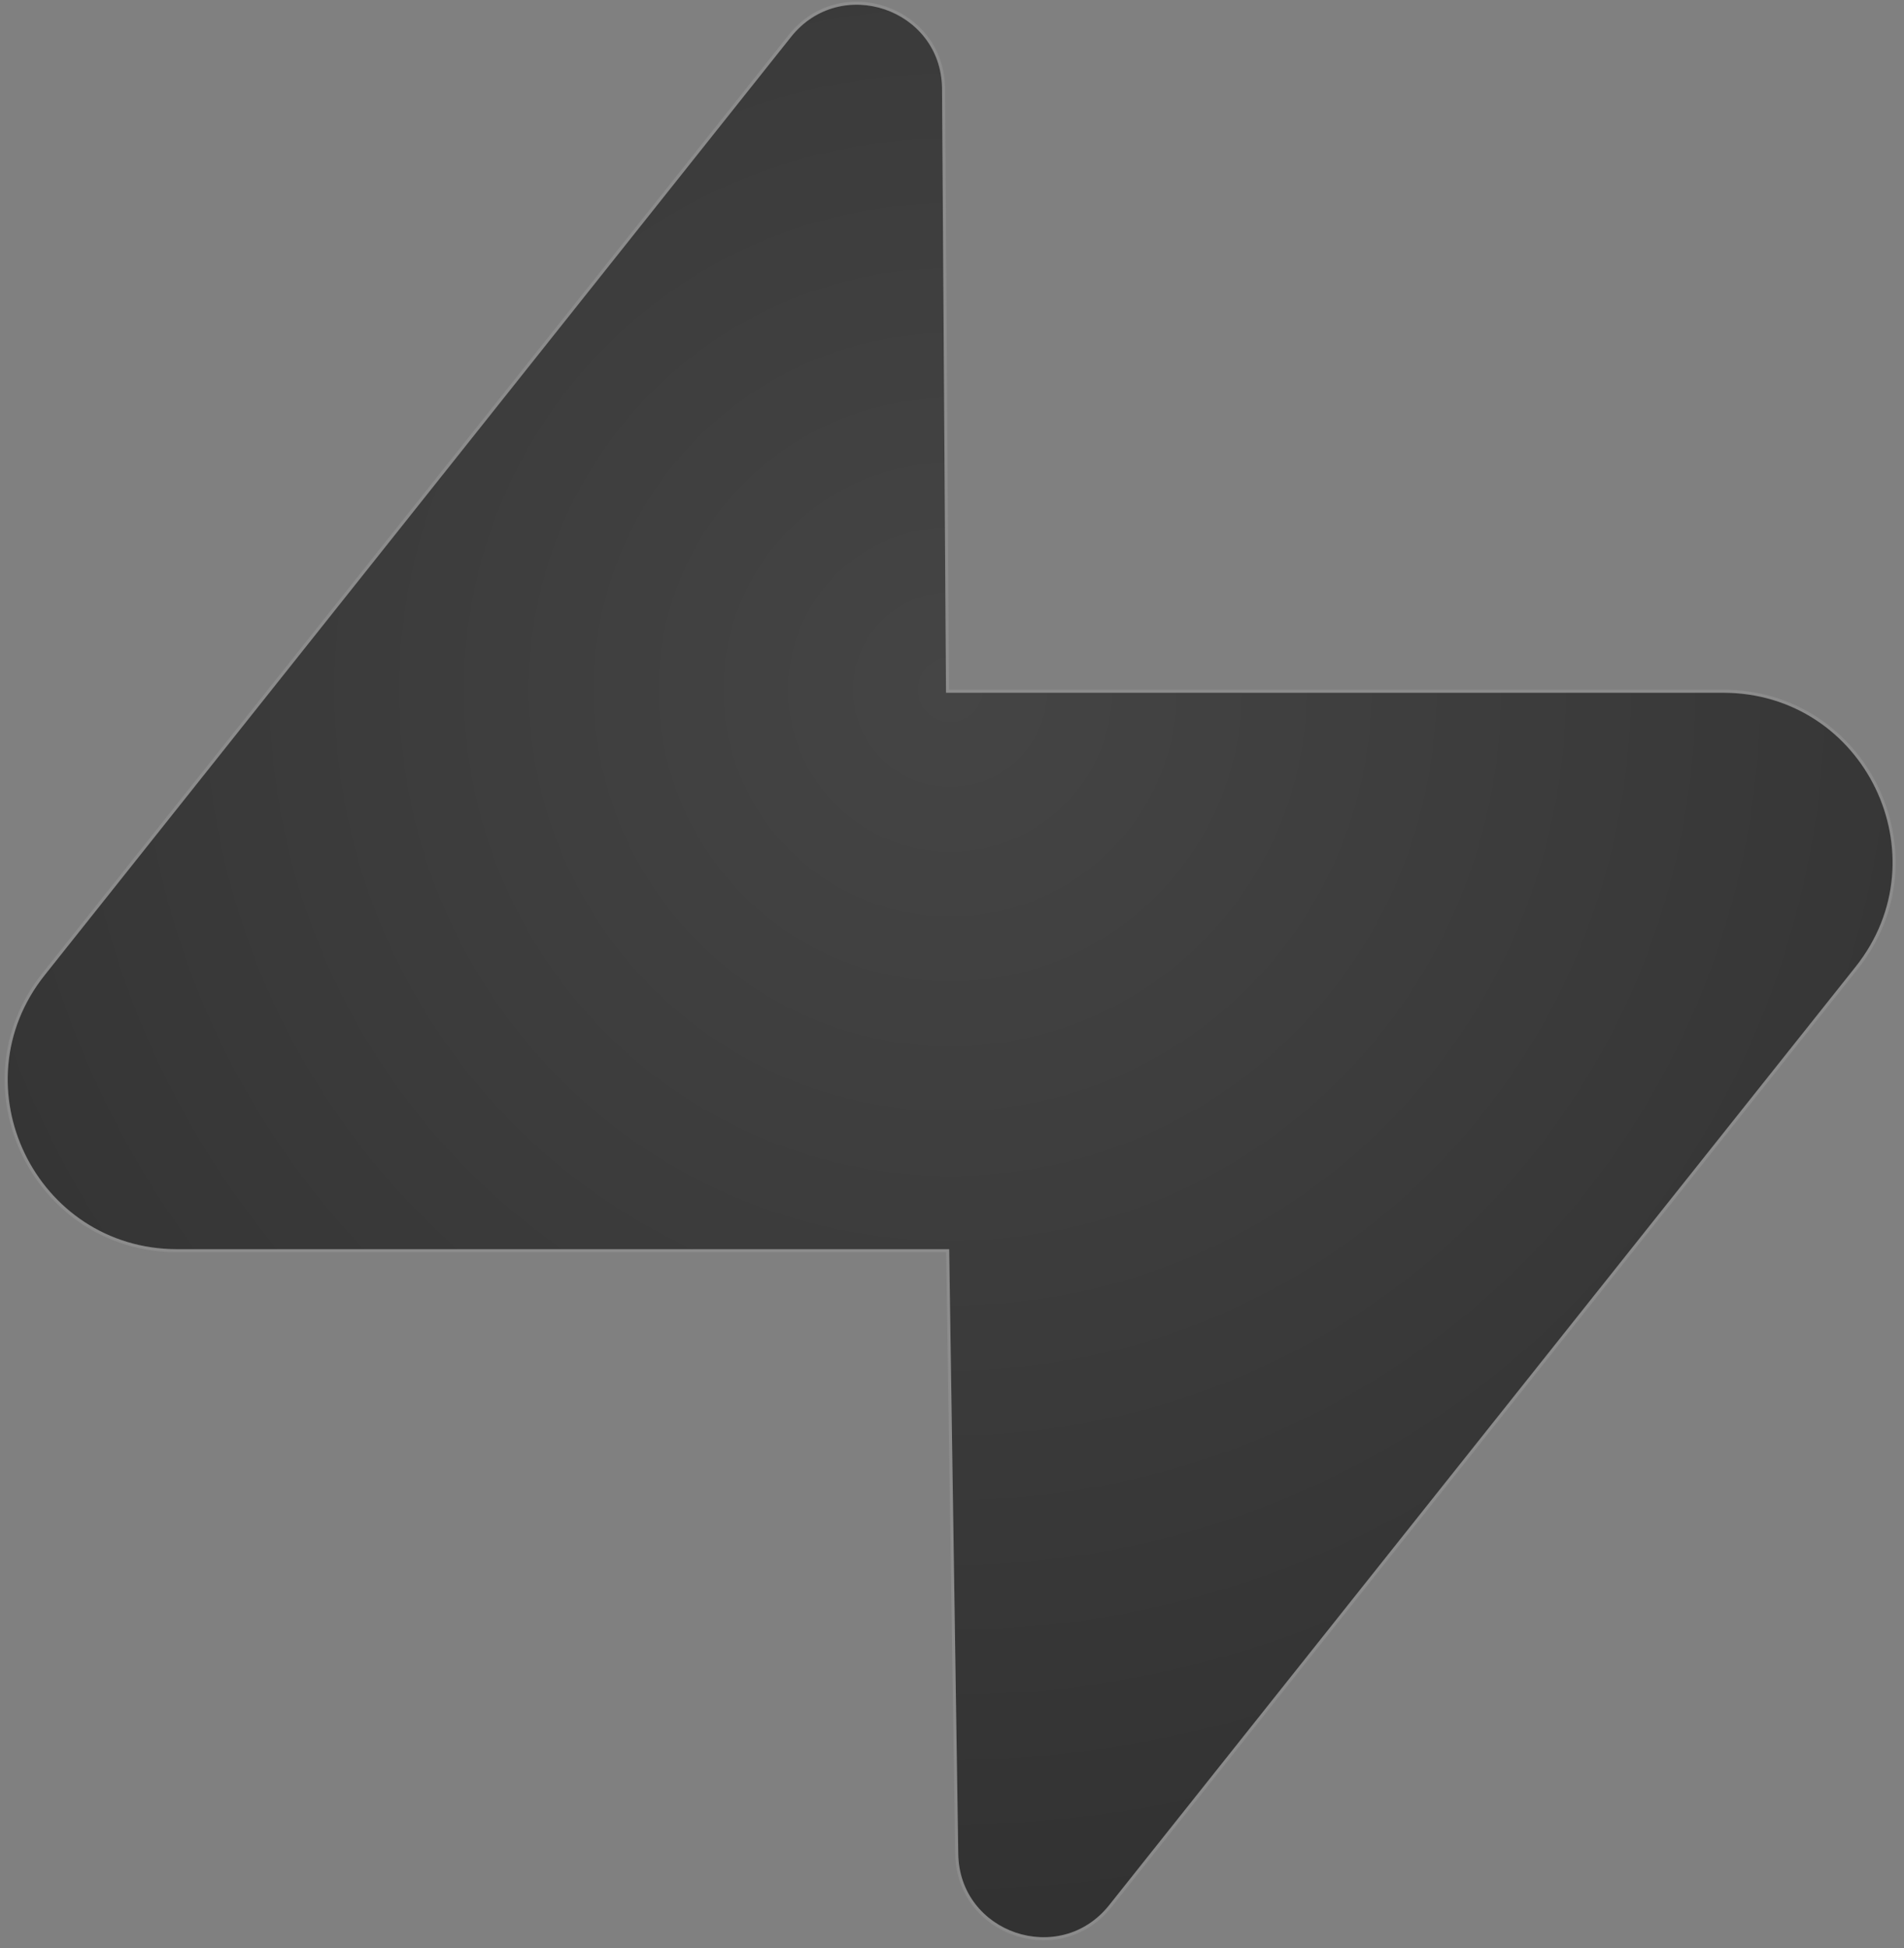 <svg width="175" height="179" viewBox="0 0 175 179" fill="none" xmlns="http://www.w3.org/2000/svg">
<rect x="0" y="0" width="175" height="179" fill="#808080" stroke="none"/>
<path d="M86.584 8.096C86.474 0.802 77.257 -2.328 72.711 3.385L4.11 89.598C-3.987 99.774 3.276 114.781 16.297 114.781H87.241L88.075 170.338C88.184 177.633 97.402 180.762 101.948 175.05L170.548 88.836C178.645 78.66 171.383 63.653 158.362 63.653H86.949L86.584 8.096Z" fill="url(#paint0_angular_504_2752)"/>
<path d="M86.725 8.095L86.725 8.094C86.613 0.667 77.229 -2.519 72.601 3.297L4 89.51C-4.171 99.779 3.158 114.922 16.297 114.922H87.102L87.934 170.341C88.046 177.768 97.43 180.953 102.058 175.138L170.658 88.924C178.829 78.656 171.5 63.512 158.362 63.512H87.089L86.725 8.095Z" stroke="url(#paint1_linear_504_2752)" stroke-opacity="0.1" stroke-width="0.282"/>
<defs>
<radialGradient id="paint0_angular_504_2752" cx="0" cy="0" r="1" gradientUnits="userSpaceOnUse" gradientTransform="translate(87.329 63.555) rotate(90) scale(207.023 207.023)">
<stop stop-color="#454545"/>
<stop offset="1" stop-color="#222222"/>
</radialGradient>
<linearGradient id="paint1_linear_504_2752" x1="87.329" y1="0.434" x2="140.224" y2="178" gradientUnits="userSpaceOnUse">
<stop stop-color="white"/>
<stop offset="1" stop-color="#F3F3F3"/>
</linearGradient>
</defs>
</svg>

